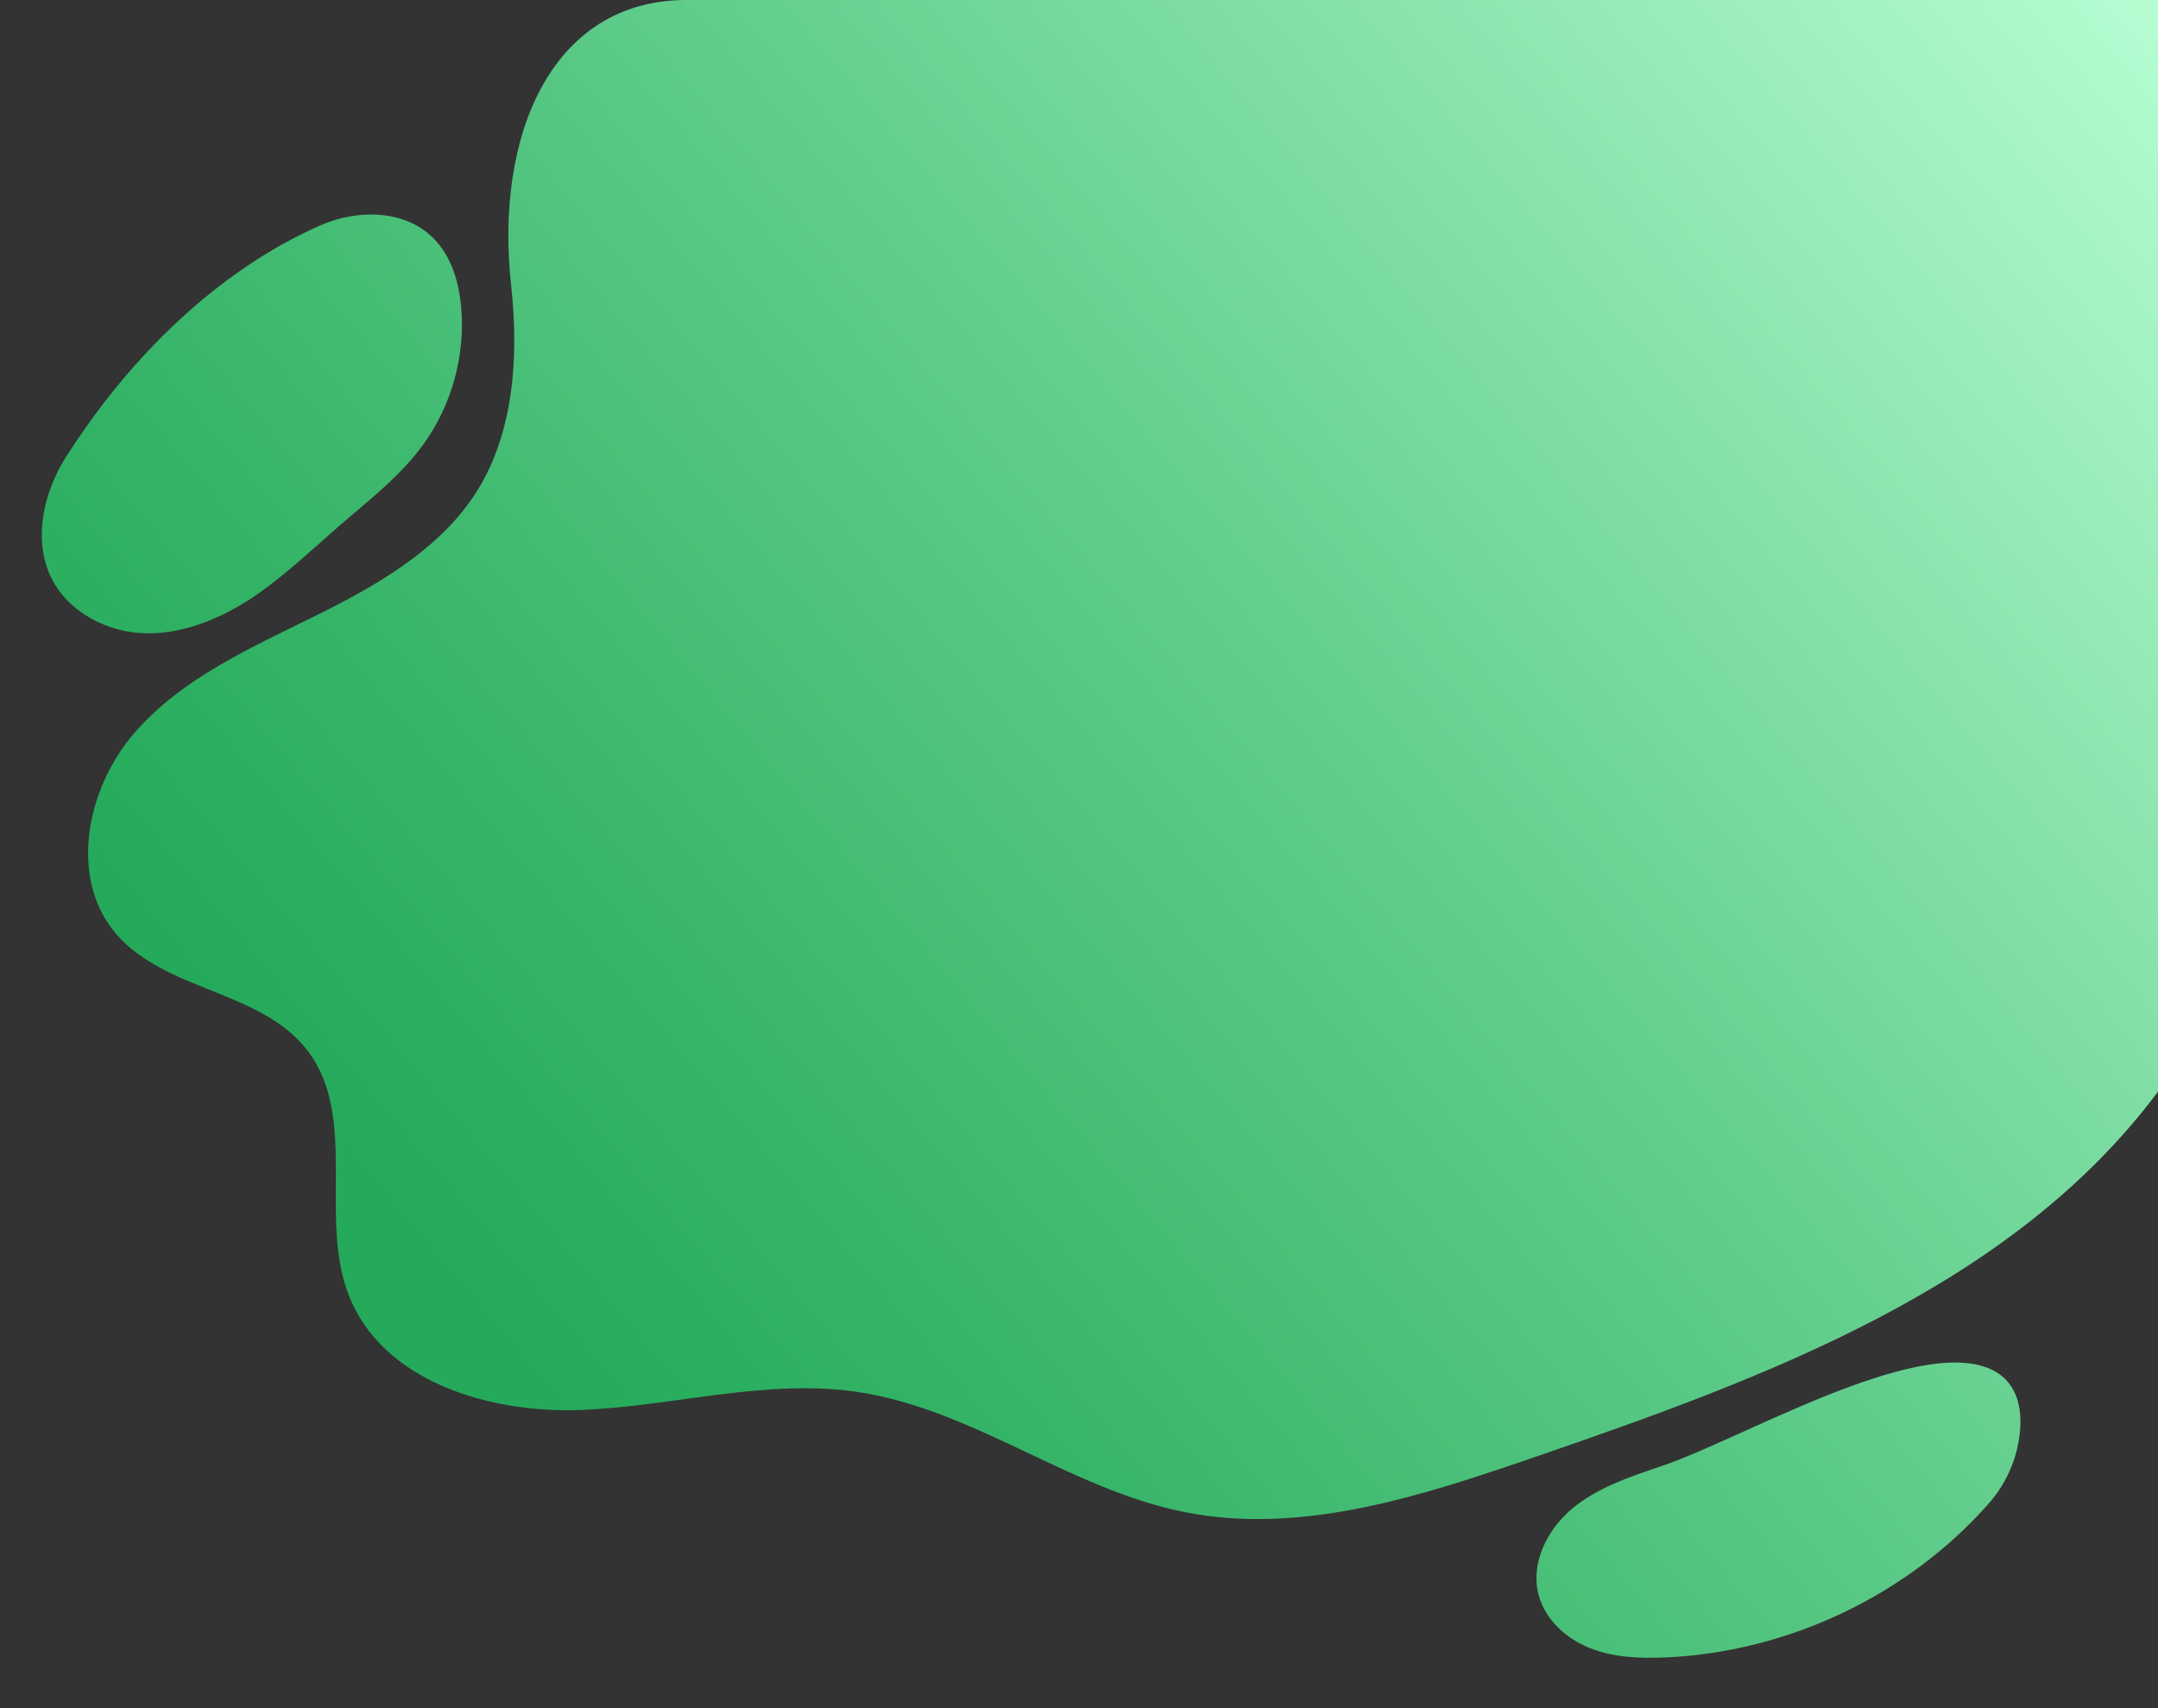 <?xml version="1.0" encoding="utf-8"?>
<!-- Generator: Adobe Illustrator 25.1.0, SVG Export Plug-In . SVG Version: 6.00 Build 0)  -->
<svg version="1.1" xmlns="http://www.w3.org/2000/svg" xmlns:xlink="http://www.w3.org/1999/xlink" x="0px" y="0px"
	 viewBox="0 0 606 479.8" style="enable-background:new 0 0 606 479.8;" xml:space="preserve">
<rect x="0" y="0" width="606" height="479.8" fill="#333333" stroke="none"/>
<style type="text/css">
	.st0{clip-path:url(#SVGID_2_);}
	.st1{fill:url(#SVGID_3_);}
	.st2{display:none;}
</style>
<g id="OBJECTS">
	<g>
		<g>
			<defs>
				<polygon id="SVGID_1_" points="606,496.6 -212.8,496.6 -212.8,496.6 -212.8,0 606,0 				"/>
			</defs>
			<clipPath id="SVGID_2_">
				<use xlink:href="#SVGID_1_"  style="overflow:visible;"/>
			</clipPath>
			<g class="st0">
				<linearGradient id="SVGID_3_" gradientUnits="userSpaceOnUse" x1="148.503" y1="387.883" x2="619.138" y2="-7.486">
					<stop  offset="0" style="stop-color:#24AA5A"/>
					<stop  offset="0.156" style="stop-color:#35B468"/>
					<stop  offset="0.465" style="stop-color:#61CD8C"/>
					<stop  offset="0.895" style="stop-color:#A8F5C7"/>
					<stop  offset="1" style="stop-color:#BBFFD6"/>
				</linearGradient>
				<path class="st1" d="M606,0H192.8c-38.3,0-53.8,38.7-49.3,79.8c2,18.3,1.2,37.8-7.3,54.2c-9.5,18.3-28.5,29.5-46.9,38.6
					c-18.5,9.2-38.1,17.7-51.6,33.3c-13.5,15.6-18.5,40.9-5,56.5c13.8,16,40.7,15.8,53.6,32.6c14.4,18.7,3.1,46.7,11.6,68.7
					c9.4,24.2,39.3,33.3,65.2,32.3c25.9-1,51.7-8.8,77.4-5.1c32.5,4.7,60,27.4,92.2,33.8c32.9,6.5,66.4-4.5,98.1-15.4
					c65.1-22.4,134.1-47.6,175.2-102.7V0z M558.9,384.5c7.5,3.3,10.1,11.5,7.5,22.6c-1.4,5.8-4.3,11.2-8.3,15.6
					c-22.7,25.5-56,41.2-90.1,42.8c-7.3,0.3-14.7,0.1-21.5-2.6c-6.8-2.7-12.7-8.1-14.5-15.2c-2.2-8.8,2.5-18.1,9.5-24
					c7-5.8,15.8-8.8,24.4-11.7C488,404.8,537.8,375.1,558.9,384.5z M90.2,63.2c10.3-4.5,23.6-4.3,31.5,3.7c5,5,7.2,12.3,7.8,19.4
					c1.2,13.4-2.6,27.3-10.4,38.2c-6.4,9-15.3,15.8-23.6,23c-8.3,7.2-16.2,14.8-25.3,20.8c-9.2,5.9-19.9,10.2-30.8,9.5
					c-10.9-0.7-21.8-7.1-25.8-17.3c-4.1-10.5-1-22.8,5-32.3C47.4,83.3,79.9,67.7,90.2,63.2z"/>
			</g>
		</g>
	</g>
</g>
<g id="DESIGNED_BY_FREEPIK" class="st2">
</g>
</svg>
